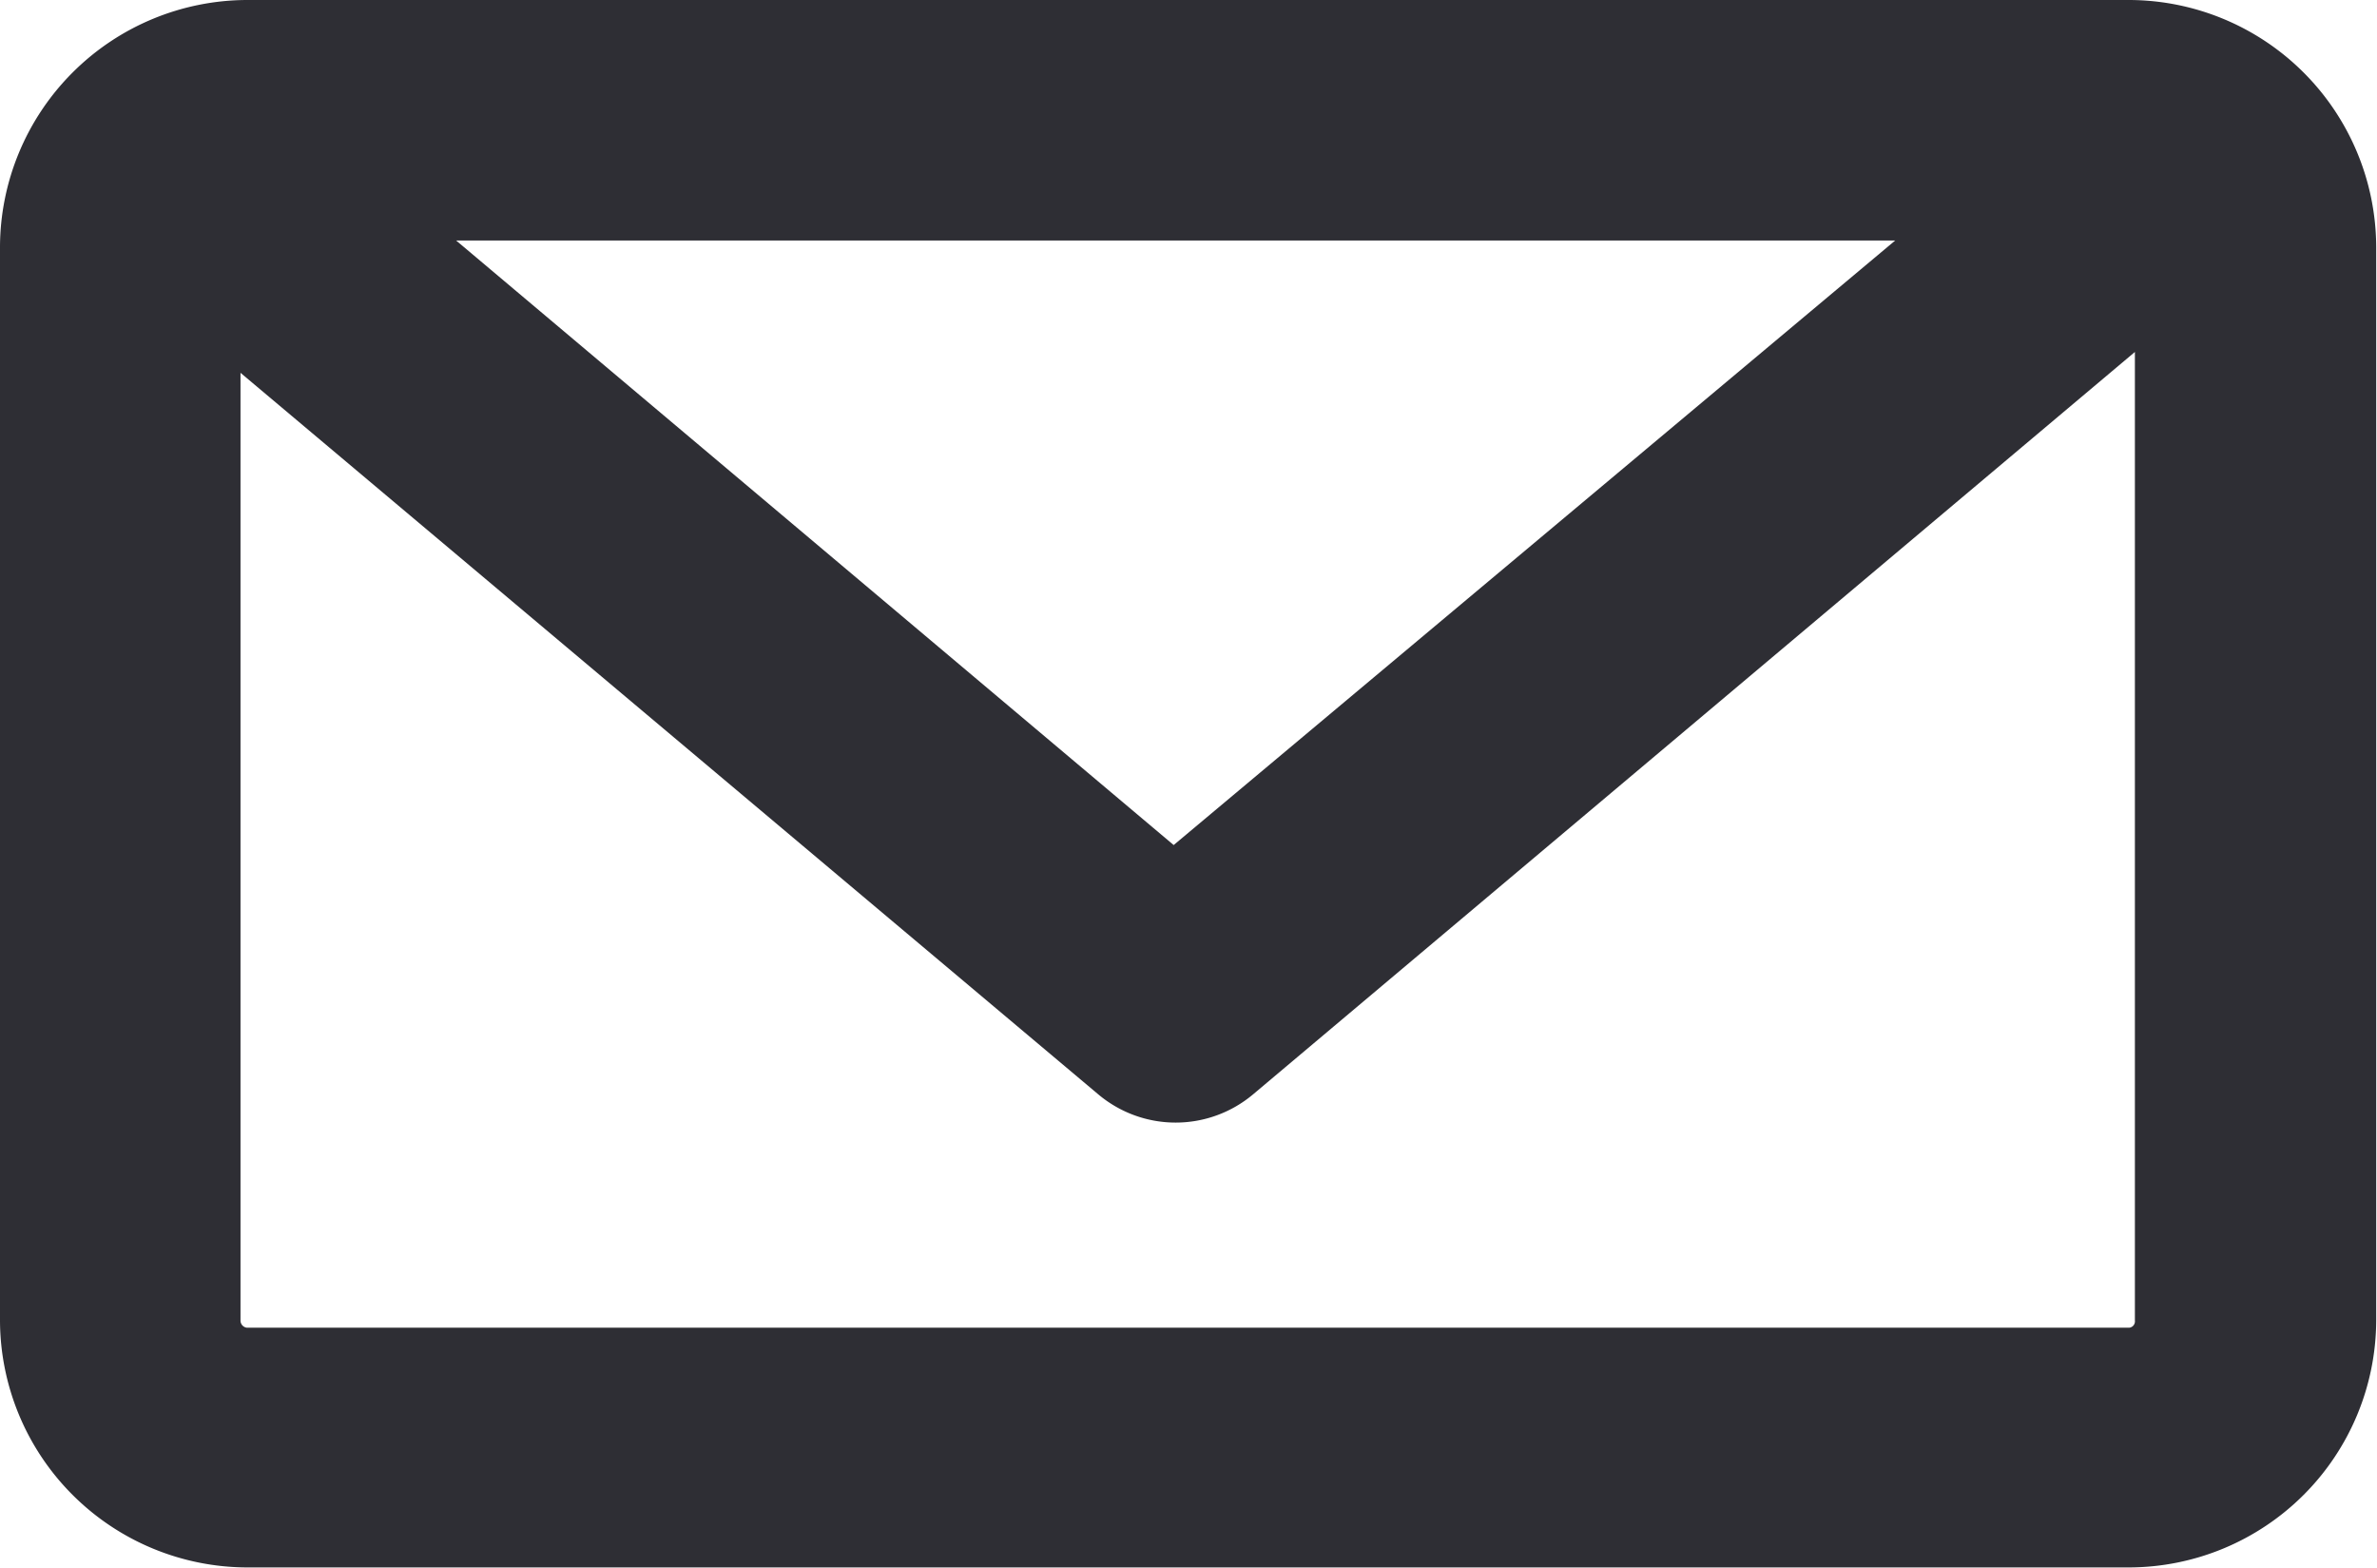 <svg xmlns="http://www.w3.org/2000/svg" viewBox="0 0 29.65 19.56"><defs><style>.cls-1{fill:#2e2e34;}</style></defs><title>email</title><g id="Layer_2" data-name="Layer 2"><g id="Layer_1-2" data-name="Layer 1"><path class="cls-1" d="M26.56,0H3.08A3.09,3.09,0,0,0,0,3.08V16.47a3.09,3.09,0,0,0,3.08,3.08H26.56a3.09,3.09,0,0,0,3.08-3.08V3.08A3.09,3.09,0,0,0,26.56,0ZM23.64,3l-9,7.54L5.69,3Zm2.92,13.56H3.08A.09.09,0,0,1,3,16.47V4.65l10.7,9a1.5,1.5,0,0,0,1.93,0l11-9.26V16.47A.08.08,0,0,1,26.56,16.56Z"/></g></g></svg>